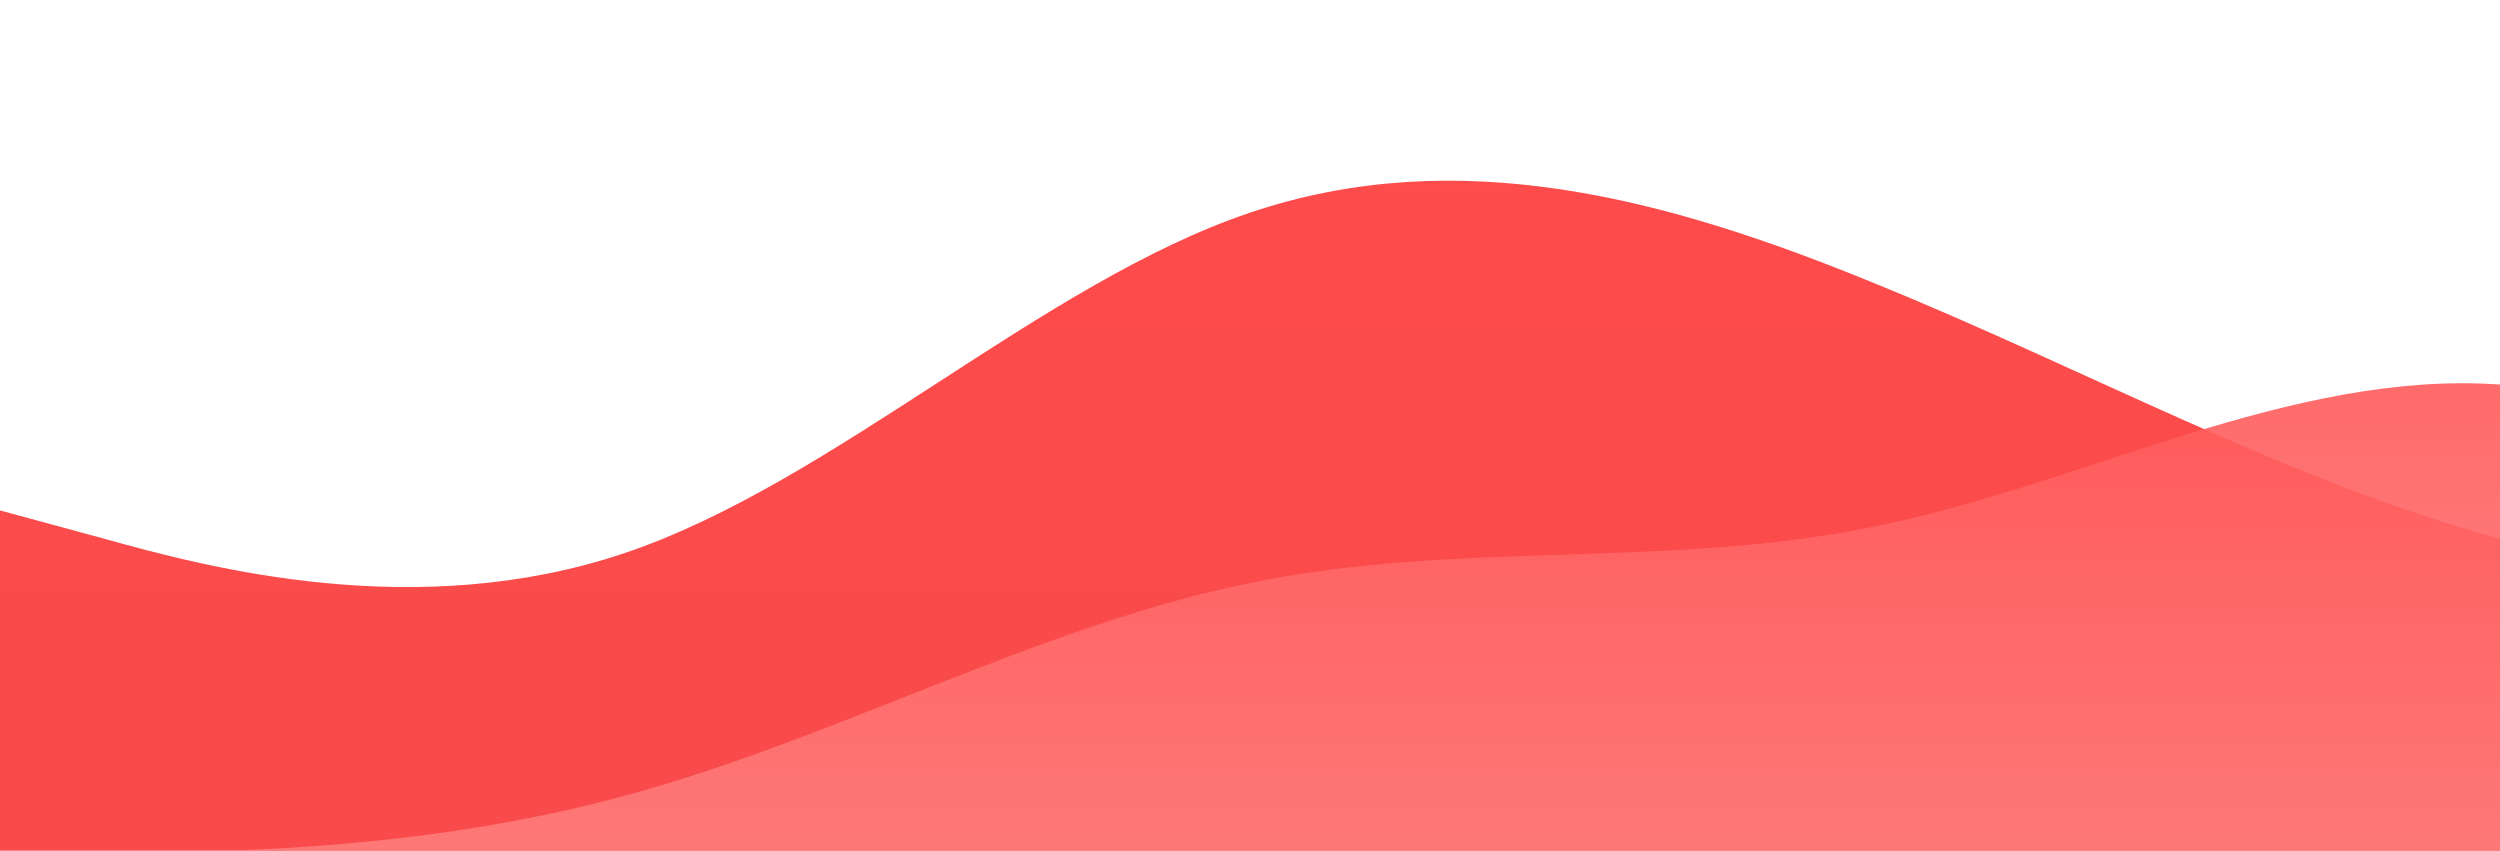 <?xml version="1.0" standalone="no"?>
<svg xmlns:xlink="http://www.w3.org/1999/xlink" id="wave" style="transform:rotate(180deg); transition: 0.3s" viewBox="0 0 1440 490" version="1.1" xmlns="http://www.w3.org/2000/svg"><defs><linearGradient id="sw-gradient-0" x1="0" x2="0" y1="1" y2="0"><stop stop-color="rgba(248.49, 75.143, 75.143, 1)" offset="0%"/><stop stop-color="rgba(255, 75, 75, 1)" offset="100%"/></linearGradient></defs><path style="transform:translate(0, 0px); opacity:1" fill="url(#sw-gradient-0)" d="M0,294L60,310.3C120,327,240,359,360,318.5C480,278,600,163,720,122.5C840,82,960,114,1080,163.3C1200,212,1320,278,1440,310.3C1560,343,1680,343,1800,294C1920,245,2040,147,2160,89.8C2280,33,2400,16,2520,24.5C2640,33,2760,65,2880,130.7C3000,196,3120,294,3240,334.8C3360,376,3480,359,3600,318.5C3720,278,3840,212,3960,155.2C4080,98,4200,49,4320,65.3C4440,82,4560,163,4680,187.8C4800,212,4920,180,5040,204.2C5160,229,5280,310,5400,326.7C5520,343,5640,294,5760,236.8C5880,180,6000,114,6120,73.5C6240,33,6360,16,6480,8.2C6600,0,6720,0,6840,16.3C6960,33,7080,65,7200,65.3C7320,65,7440,33,7560,73.5C7680,114,7800,229,7920,236.8C8040,245,8160,147,8280,163.3C8400,180,8520,310,8580,375.7L8640,441L8640,490L8580,490C8520,490,8400,490,8280,490C8160,490,8040,490,7920,490C7800,490,7680,490,7560,490C7440,490,7320,490,7200,490C7080,490,6960,490,6840,490C6720,490,6600,490,6480,490C6360,490,6240,490,6120,490C6000,490,5880,490,5760,490C5640,490,5520,490,5400,490C5280,490,5160,490,5040,490C4920,490,4800,490,4680,490C4560,490,4440,490,4320,490C4200,490,4080,490,3960,490C3840,490,3720,490,3600,490C3480,490,3360,490,3240,490C3120,490,3000,490,2880,490C2760,490,2640,490,2520,490C2400,490,2280,490,2160,490C2040,490,1920,490,1800,490C1680,490,1560,490,1440,490C1320,490,1200,490,1080,490C960,490,840,490,720,490C600,490,480,490,360,490C240,490,120,490,60,490L0,490Z"/><defs><linearGradient id="sw-gradient-1" x1="0" x2="0" y1="1" y2="0"><stop stop-color="rgba(255, 131.819, 131.819, 1)" offset="0%"/><stop stop-color="rgba(255, 75, 75, 1)" offset="100%"/></linearGradient></defs><path style="transform:translate(0, 50px); opacity:0.9" fill="url(#sw-gradient-1)" d="M0,441L60,441C120,441,240,441,360,408.3C480,376,600,310,720,285.8C840,261,960,278,1080,253.2C1200,229,1320,163,1440,171.5C1560,180,1680,261,1800,277.7C1920,294,2040,245,2160,220.5C2280,196,2400,196,2520,187.8C2640,180,2760,163,2880,130.7C3000,98,3120,49,3240,49C3360,49,3480,98,3600,163.3C3720,229,3840,310,3960,310.3C4080,310,4200,229,4320,220.5C4440,212,4560,278,4680,277.7C4800,278,4920,212,5040,220.5C5160,229,5280,310,5400,326.7C5520,343,5640,294,5760,228.7C5880,163,6000,82,6120,98C6240,114,6360,229,6480,302.2C6600,376,6720,408,6840,351.2C6960,294,7080,147,7200,147C7320,147,7440,294,7560,310.3C7680,327,7800,212,7920,179.7C8040,147,8160,196,8280,196C8400,196,8520,147,8580,122.5L8640,98L8640,490L8580,490C8520,490,8400,490,8280,490C8160,490,8040,490,7920,490C7800,490,7680,490,7560,490C7440,490,7320,490,7200,490C7080,490,6960,490,6840,490C6720,490,6600,490,6480,490C6360,490,6240,490,6120,490C6000,490,5880,490,5760,490C5640,490,5520,490,5400,490C5280,490,5160,490,5040,490C4920,490,4800,490,4680,490C4560,490,4440,490,4320,490C4200,490,4080,490,3960,490C3840,490,3720,490,3600,490C3480,490,3360,490,3240,490C3120,490,3000,490,2880,490C2760,490,2640,490,2520,490C2400,490,2280,490,2160,490C2040,490,1920,490,1800,490C1680,490,1560,490,1440,490C1320,490,1200,490,1080,490C960,490,840,490,720,490C600,490,480,490,360,490C240,490,120,490,60,490L0,490Z"/></svg>